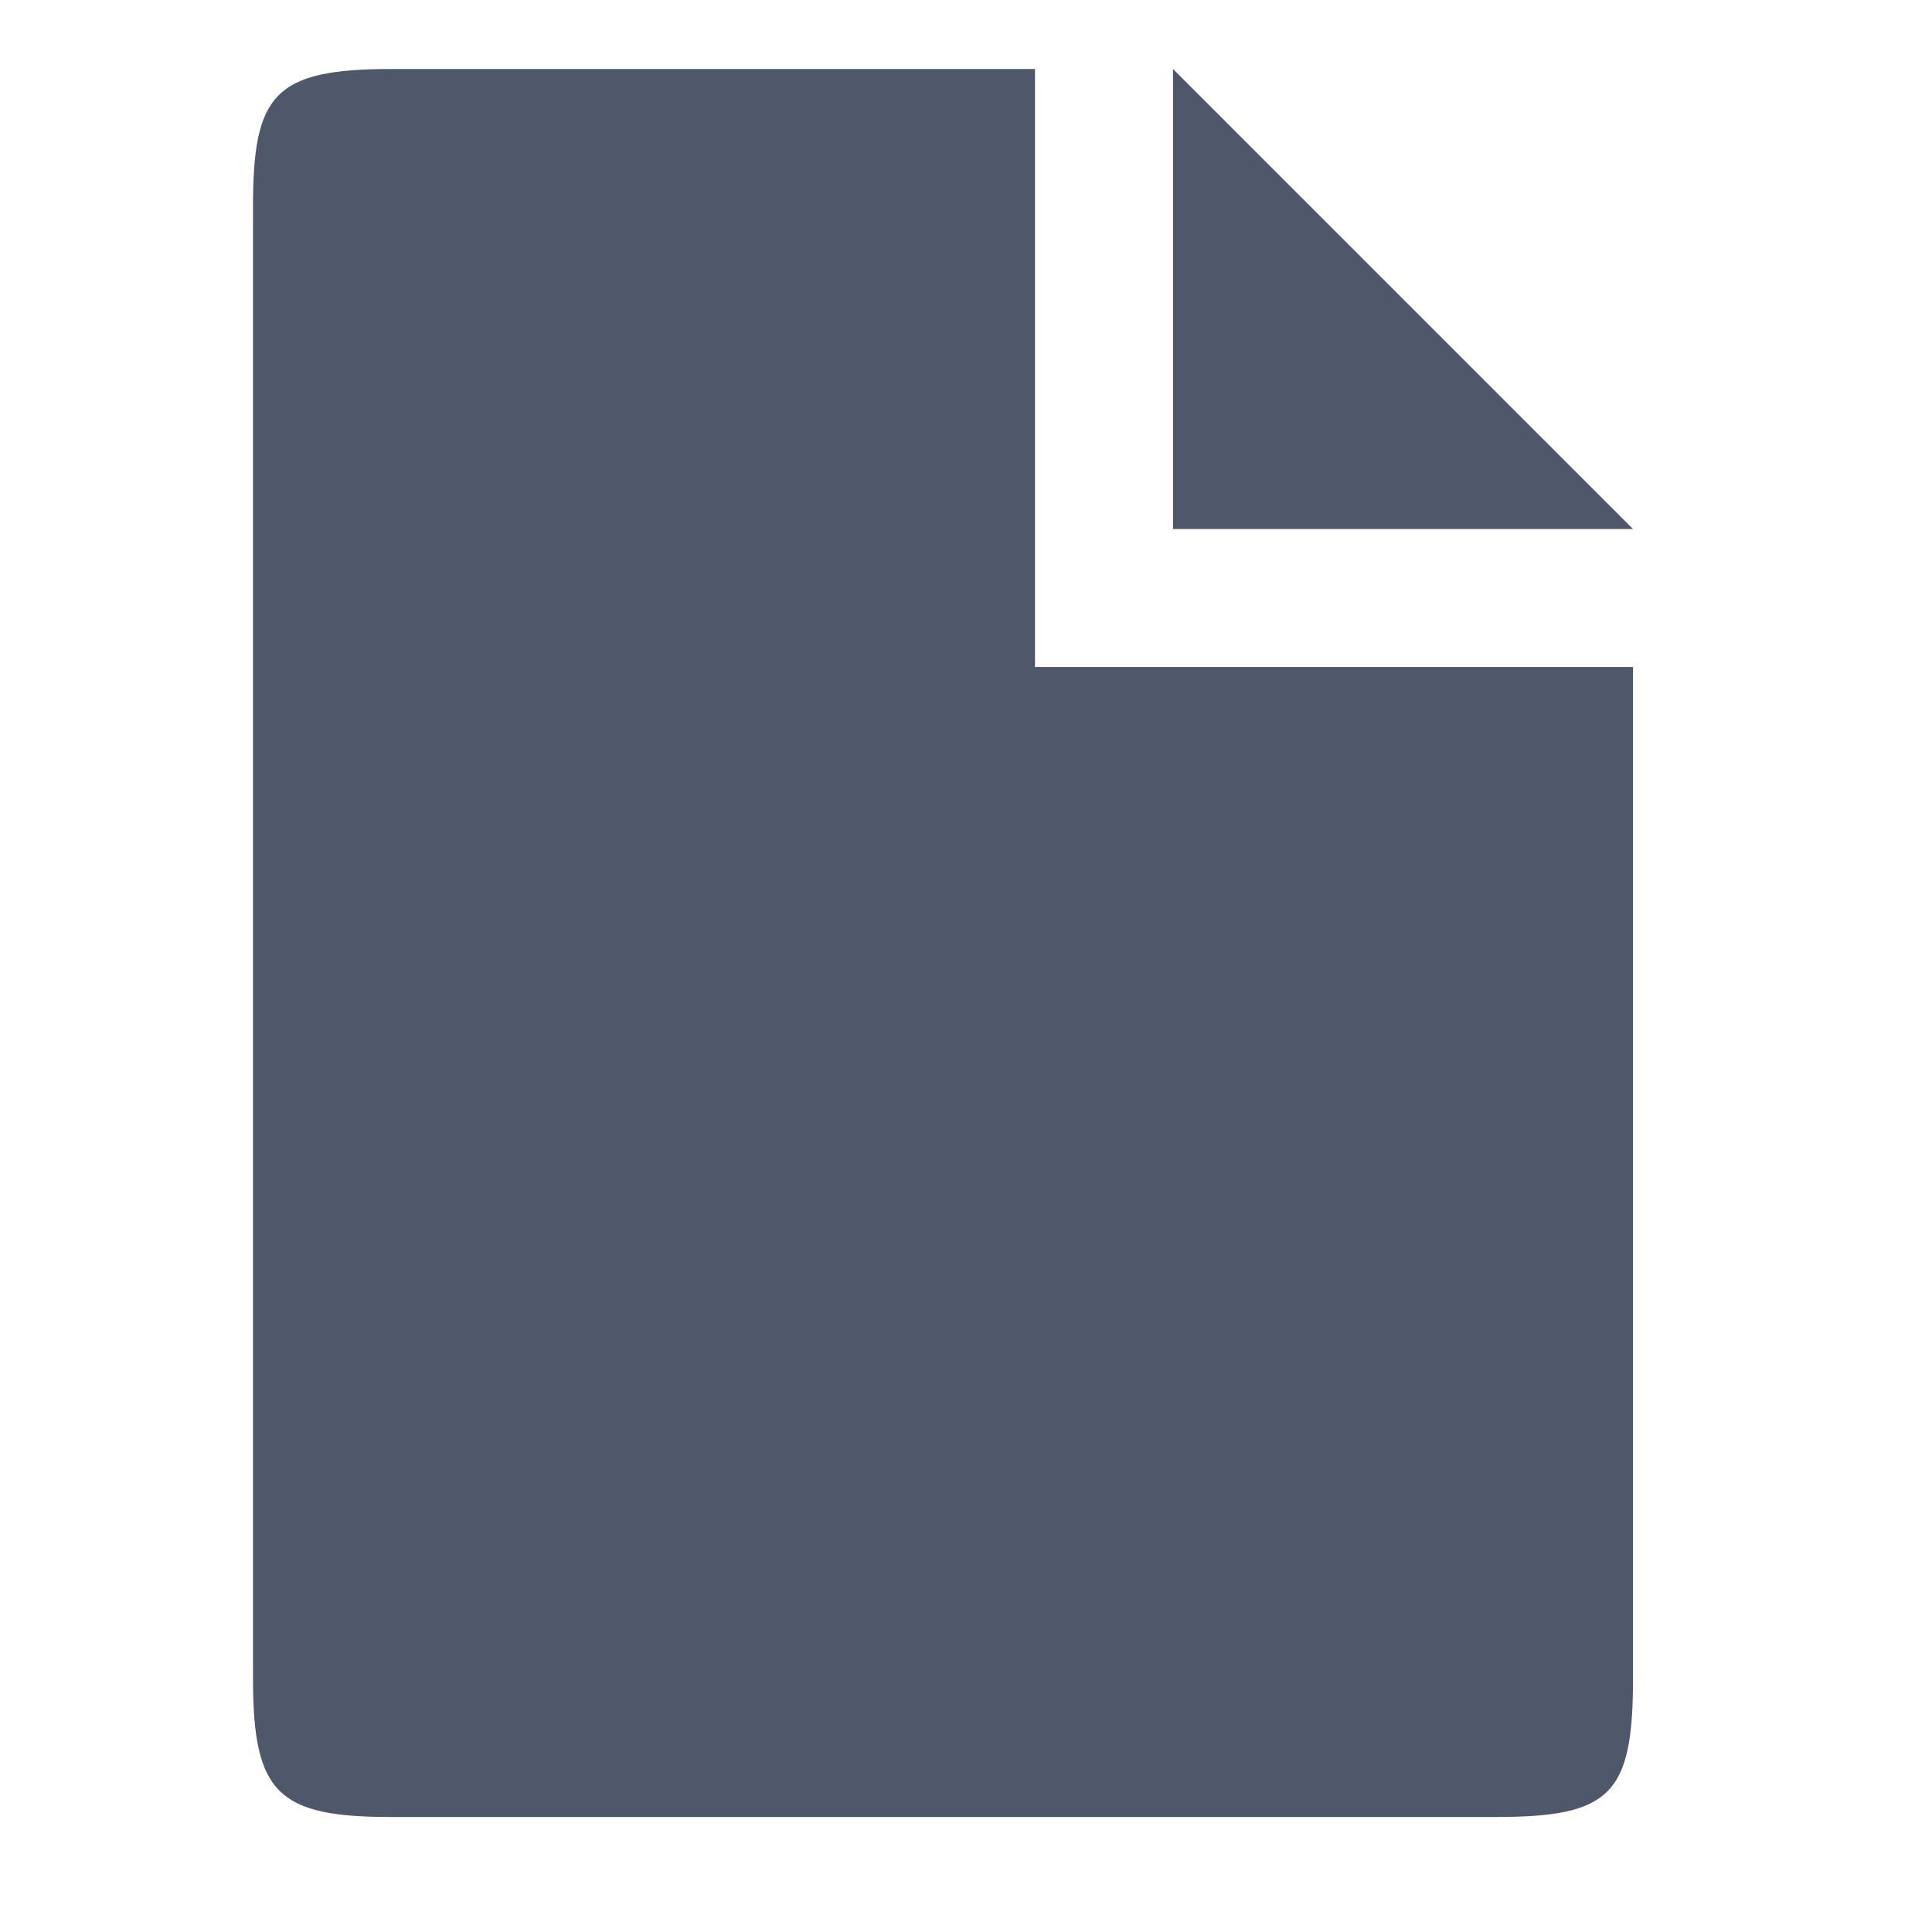 <?xml version="1.0" encoding="utf-8"?>

<!DOCTYPE svg PUBLIC "-//W3C//DTD SVG 1.1 Tiny//EN" "http://www.w3.org/Graphics/SVG/1.1/DTD/svg11-tiny.dtd">
<svg version="1.1" baseProfile="tiny" id="Layer_1" xmlns:x="http://ns.adobe.com/Extensibility/1.0/" xmlns:i="http://ns.adobe.com/AdobeIllustrator/10.0/" xmlns:graph="http://ns.adobe.com/Graphs/1.0/"
	 xmlns="http://www.w3.org/2000/svg" xmlns:xlink="http://www.w3.org/1999/xlink" xmlns:a="http://ns.adobe.com/AdobeSVGViewerExtensions/3.0/"
	 x="0px" y="0px" width="42px" height="42px" viewBox="0 0 42 42" xml:space="preserve">
<path fill="#4F576A" fill-rule="evenodd" d="M22.5,1.5h-14c-2.55,0-3,0.561-3,3v32c0,2.49,0.55,3,3,3h24c2.5,0,3-0.47,3-3v-22h-13V1.5z M35.5,11.5
	l-10-10v10H35.5z"/>
</svg>
